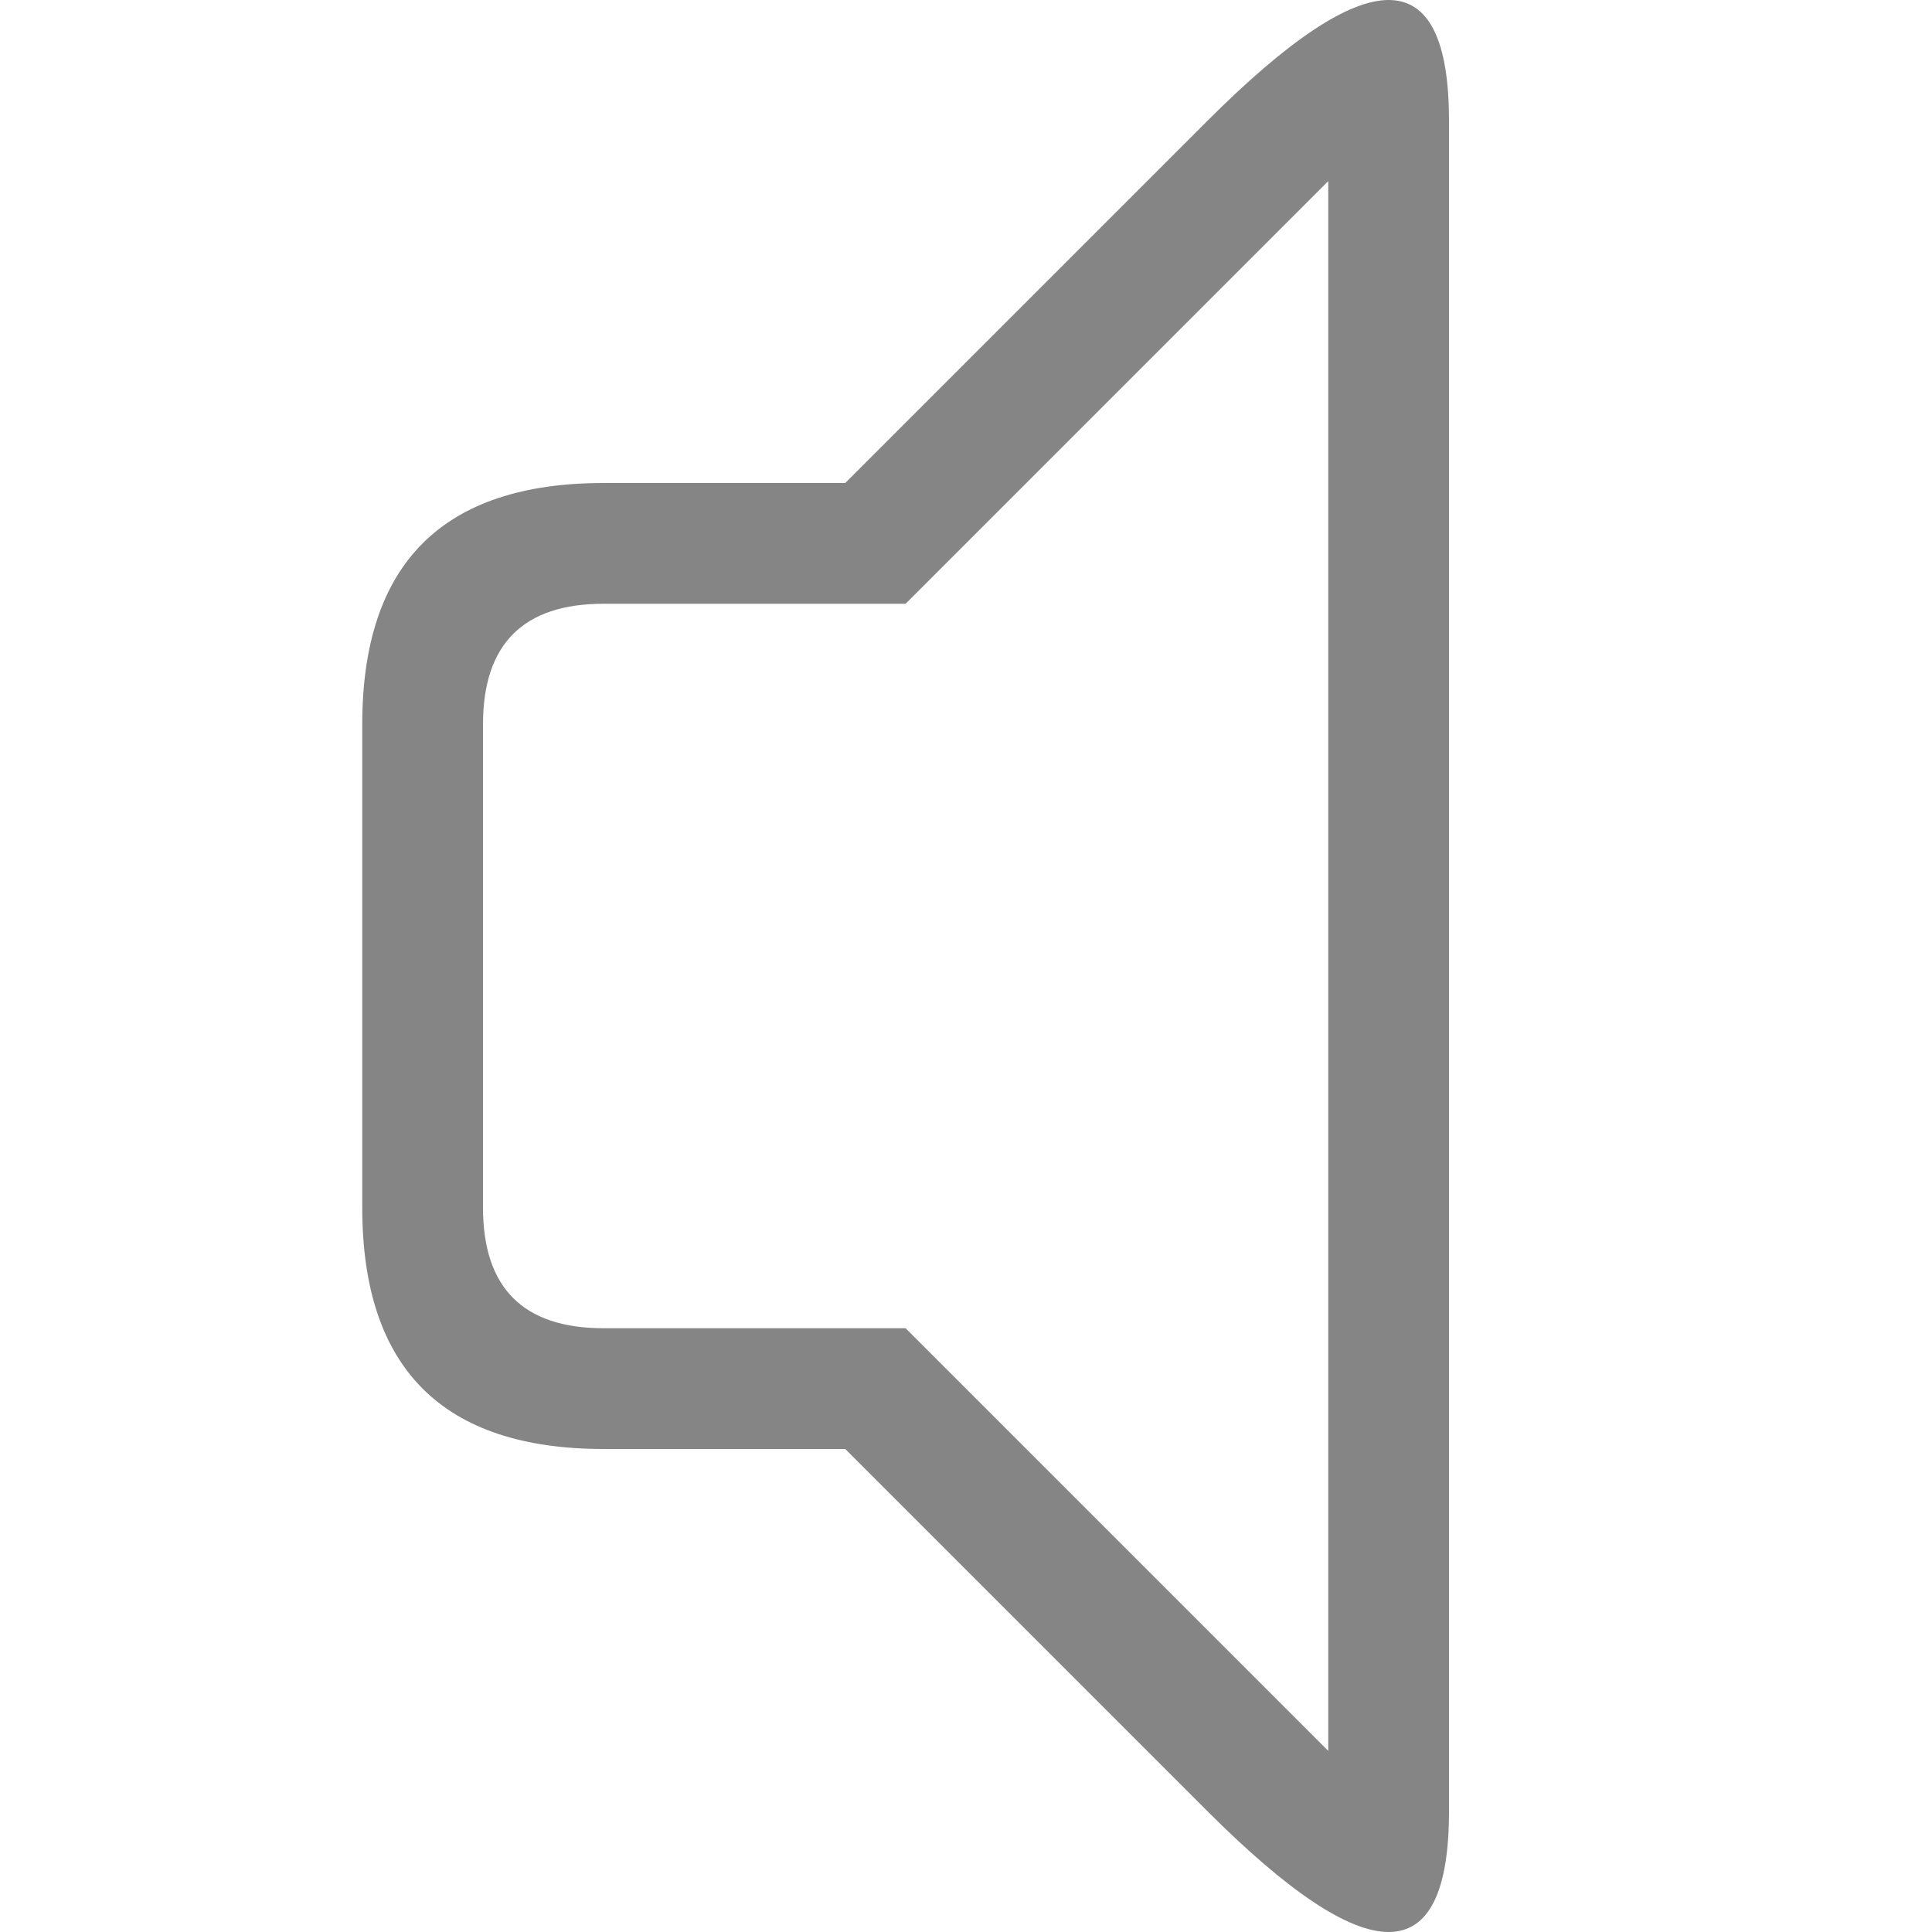 <svg viewBox="0 0 16 16" width="16" height="16" xmlns="http://www.w3.org/2000/svg" fill="#858585" fill-opacity="1">
  <path d="M 7 4 L 5 4 Q 3 4 3 6 L 3 10 Q 3 12 5 12 L 7 12 L 10 15 Q 12 17 12 15 L 12 1 Q 12 -1 10 1 L 7 4 M 11 1.5 L 11 14.5 L 7.5 11 L 5 11 Q 4 11 4 10 L 4 6 Q 4 5 5 5 L 7.5 5 L 11 1.5"></path>
</svg>
